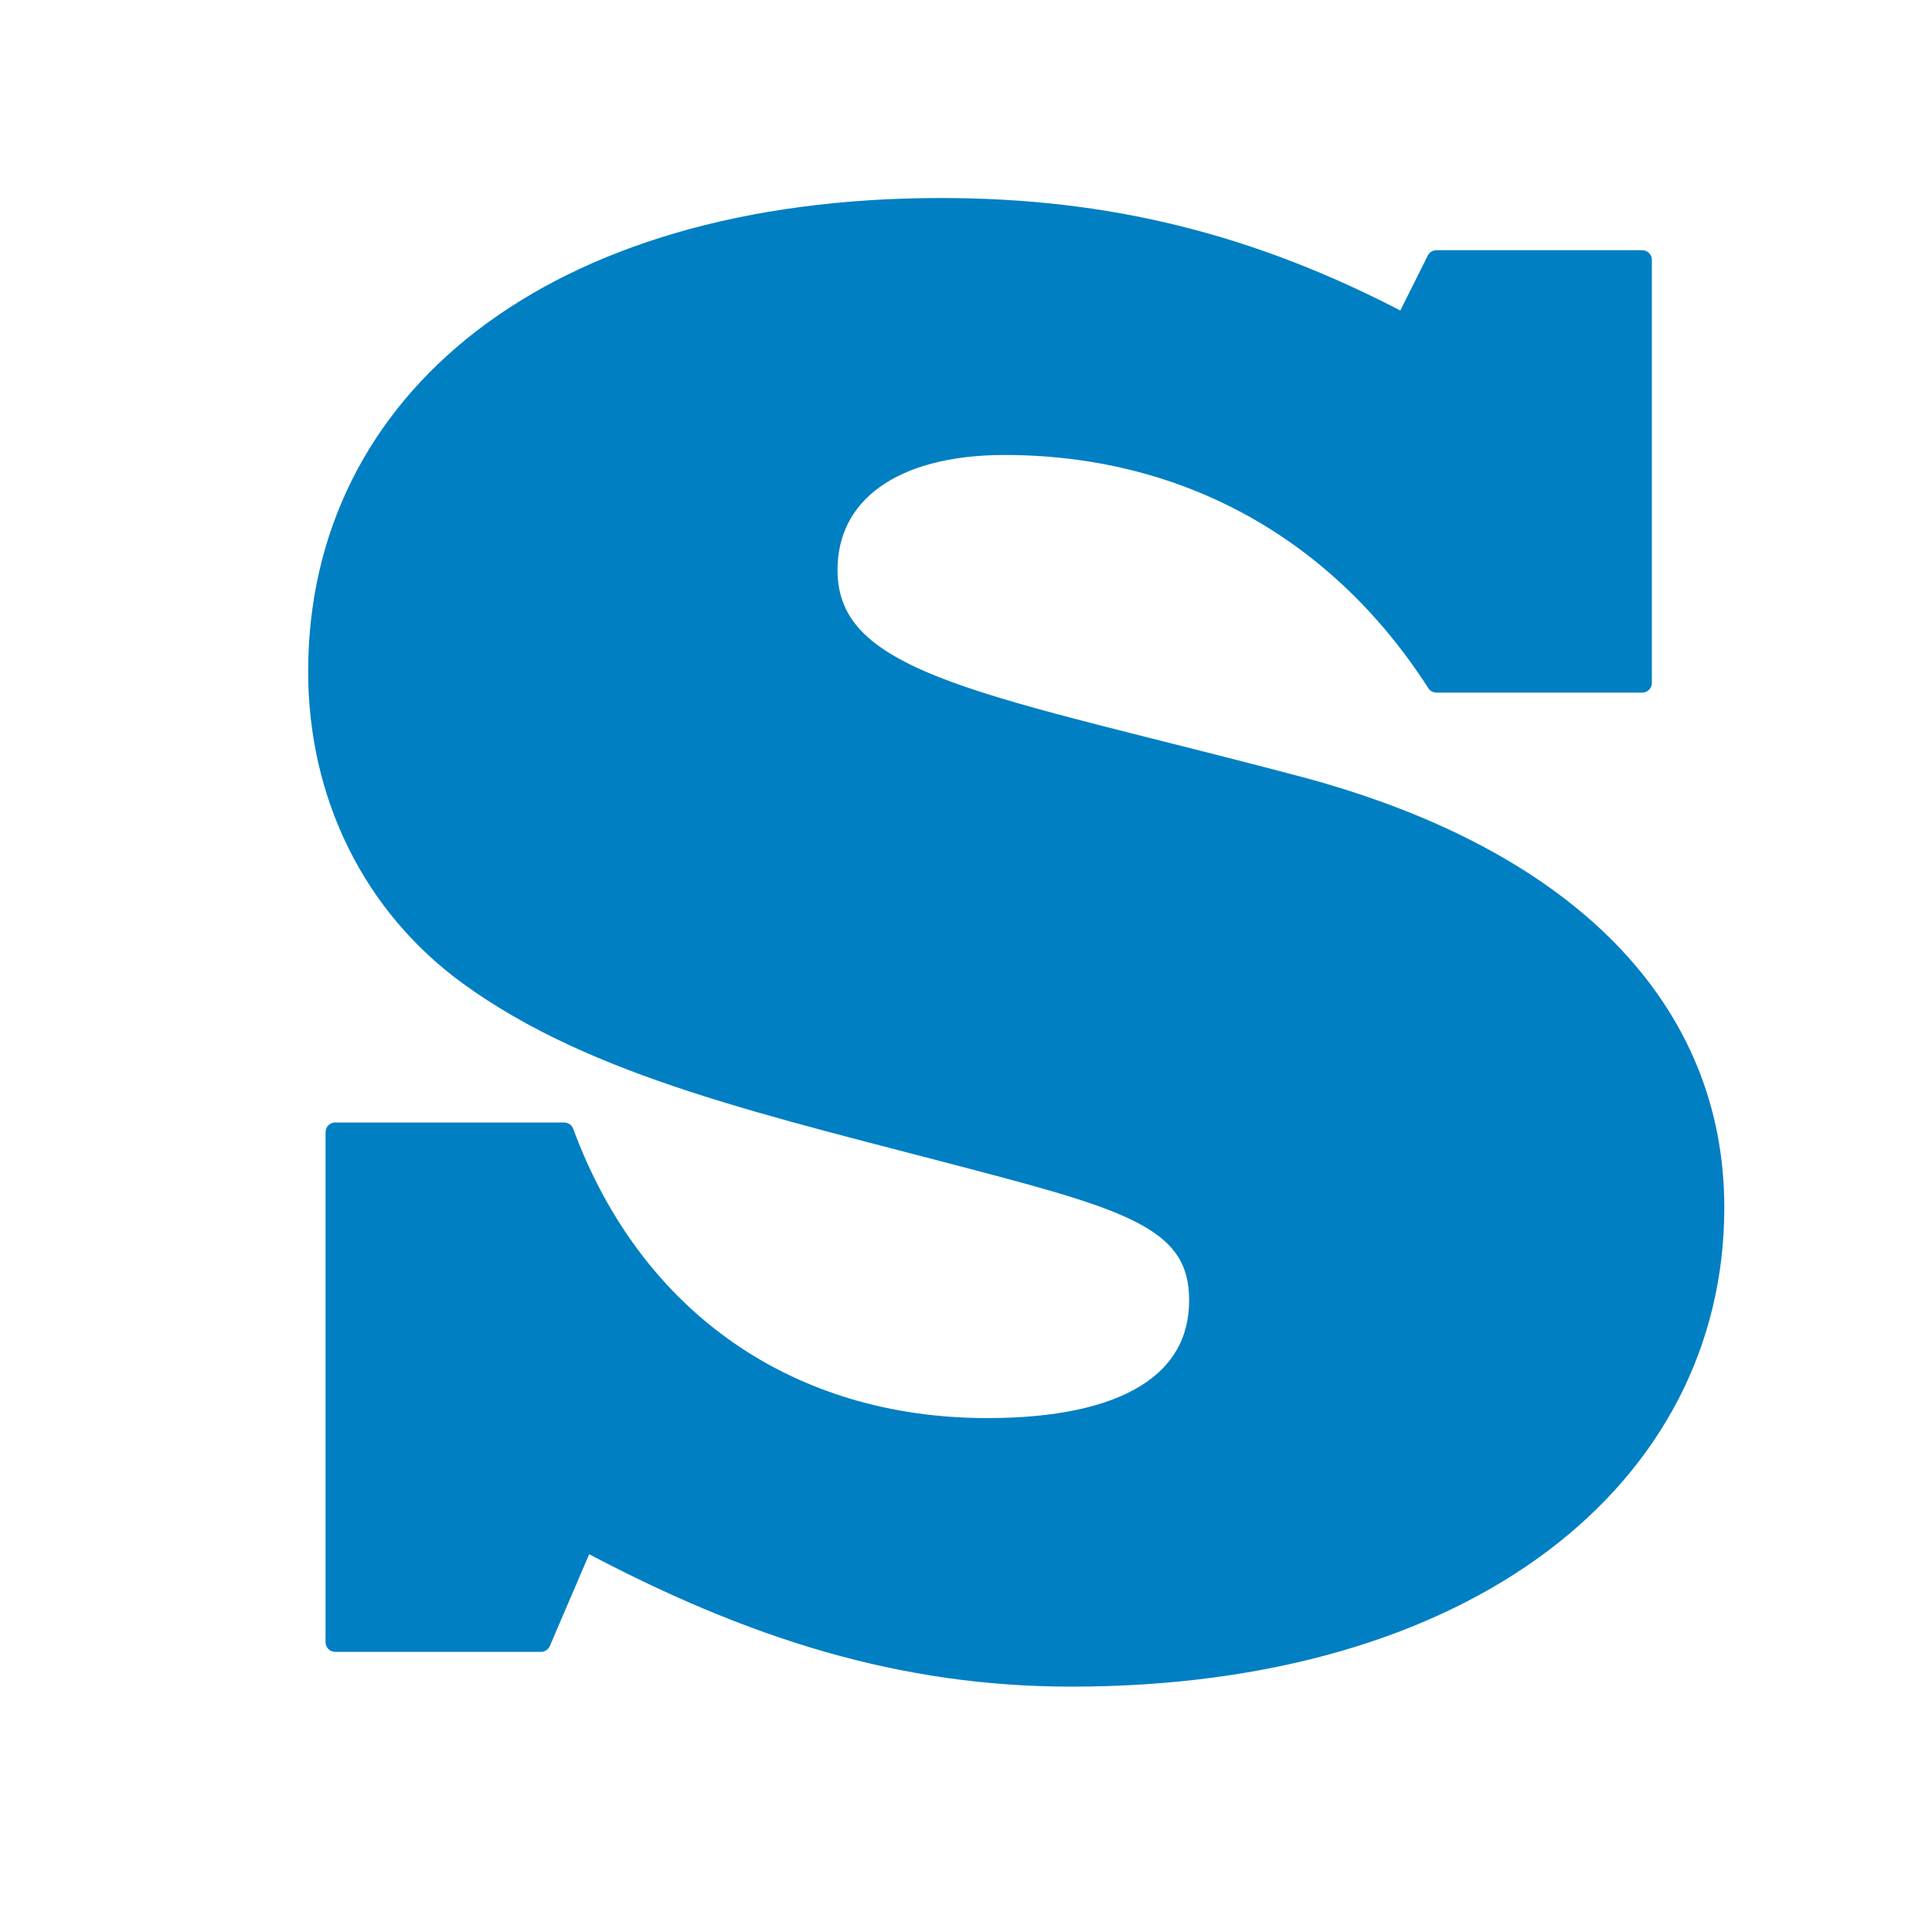 <svg xmlns="http://www.w3.org/2000/svg" class="favicon" x="0" y="0" version="1.1" viewBox="0 0 100 100" xml:space="preserve">
    <style type="text/css">
        path {
            animation: logo 2000ms 800ms ease-in-out infinite alternate, color 2000ms 800ms ease-in-out infinite alternate;
        }

        @keyframes logo {
            0% {
                stroke-width: 0;
            }
            25% {
                stroke-width: 0;
            }
            75% {
                stroke-width: 20;
            }
            100% {
                stroke-width: 20;
            }
        }

        @keyframes color {
            0% {
                fill: #007fc3;
                stroke: #007fc3;
            }
            100% {
                fill: #02c39a;
                stroke: #02c39a;
            }
        }
    </style>
    <g stroke="#007fc3" fill="#007fc3" stroke-linecap="round" stroke-linejoin="round">
        <path class="s" d="m28 85 2.25-5.25c8.7 4.65 16.5 7.05 25.2 7.05 20.55 0 33.3-10.35 33.3-24.3 0-10.2-7.5-18-21.3-21.75-16.35-4.35-24.6-5.25-24.6-11.25 0-3.9 3.3-6.45 9.15-6.45 9.3 0 17.25 4.35 22.35 12.3h10.65v-21.9h-10.65l-1.65 3.3c-7.95-4.2-15.45-6-24-6-20.25 0-32.25 10.05-32.25 24 0 6.45 2.85 12.15 7.8 15.75 6.6 4.8 15.6 6.75 26.4 9.6 7.95 2.1 11.4 3.15 11.4 7.2 0 4.2-3.75 6.6-10.95 6.6-10.2 0-18.3-5.55-21.9-15.3h-11.85v26.4z" />
    </g>
</svg>
